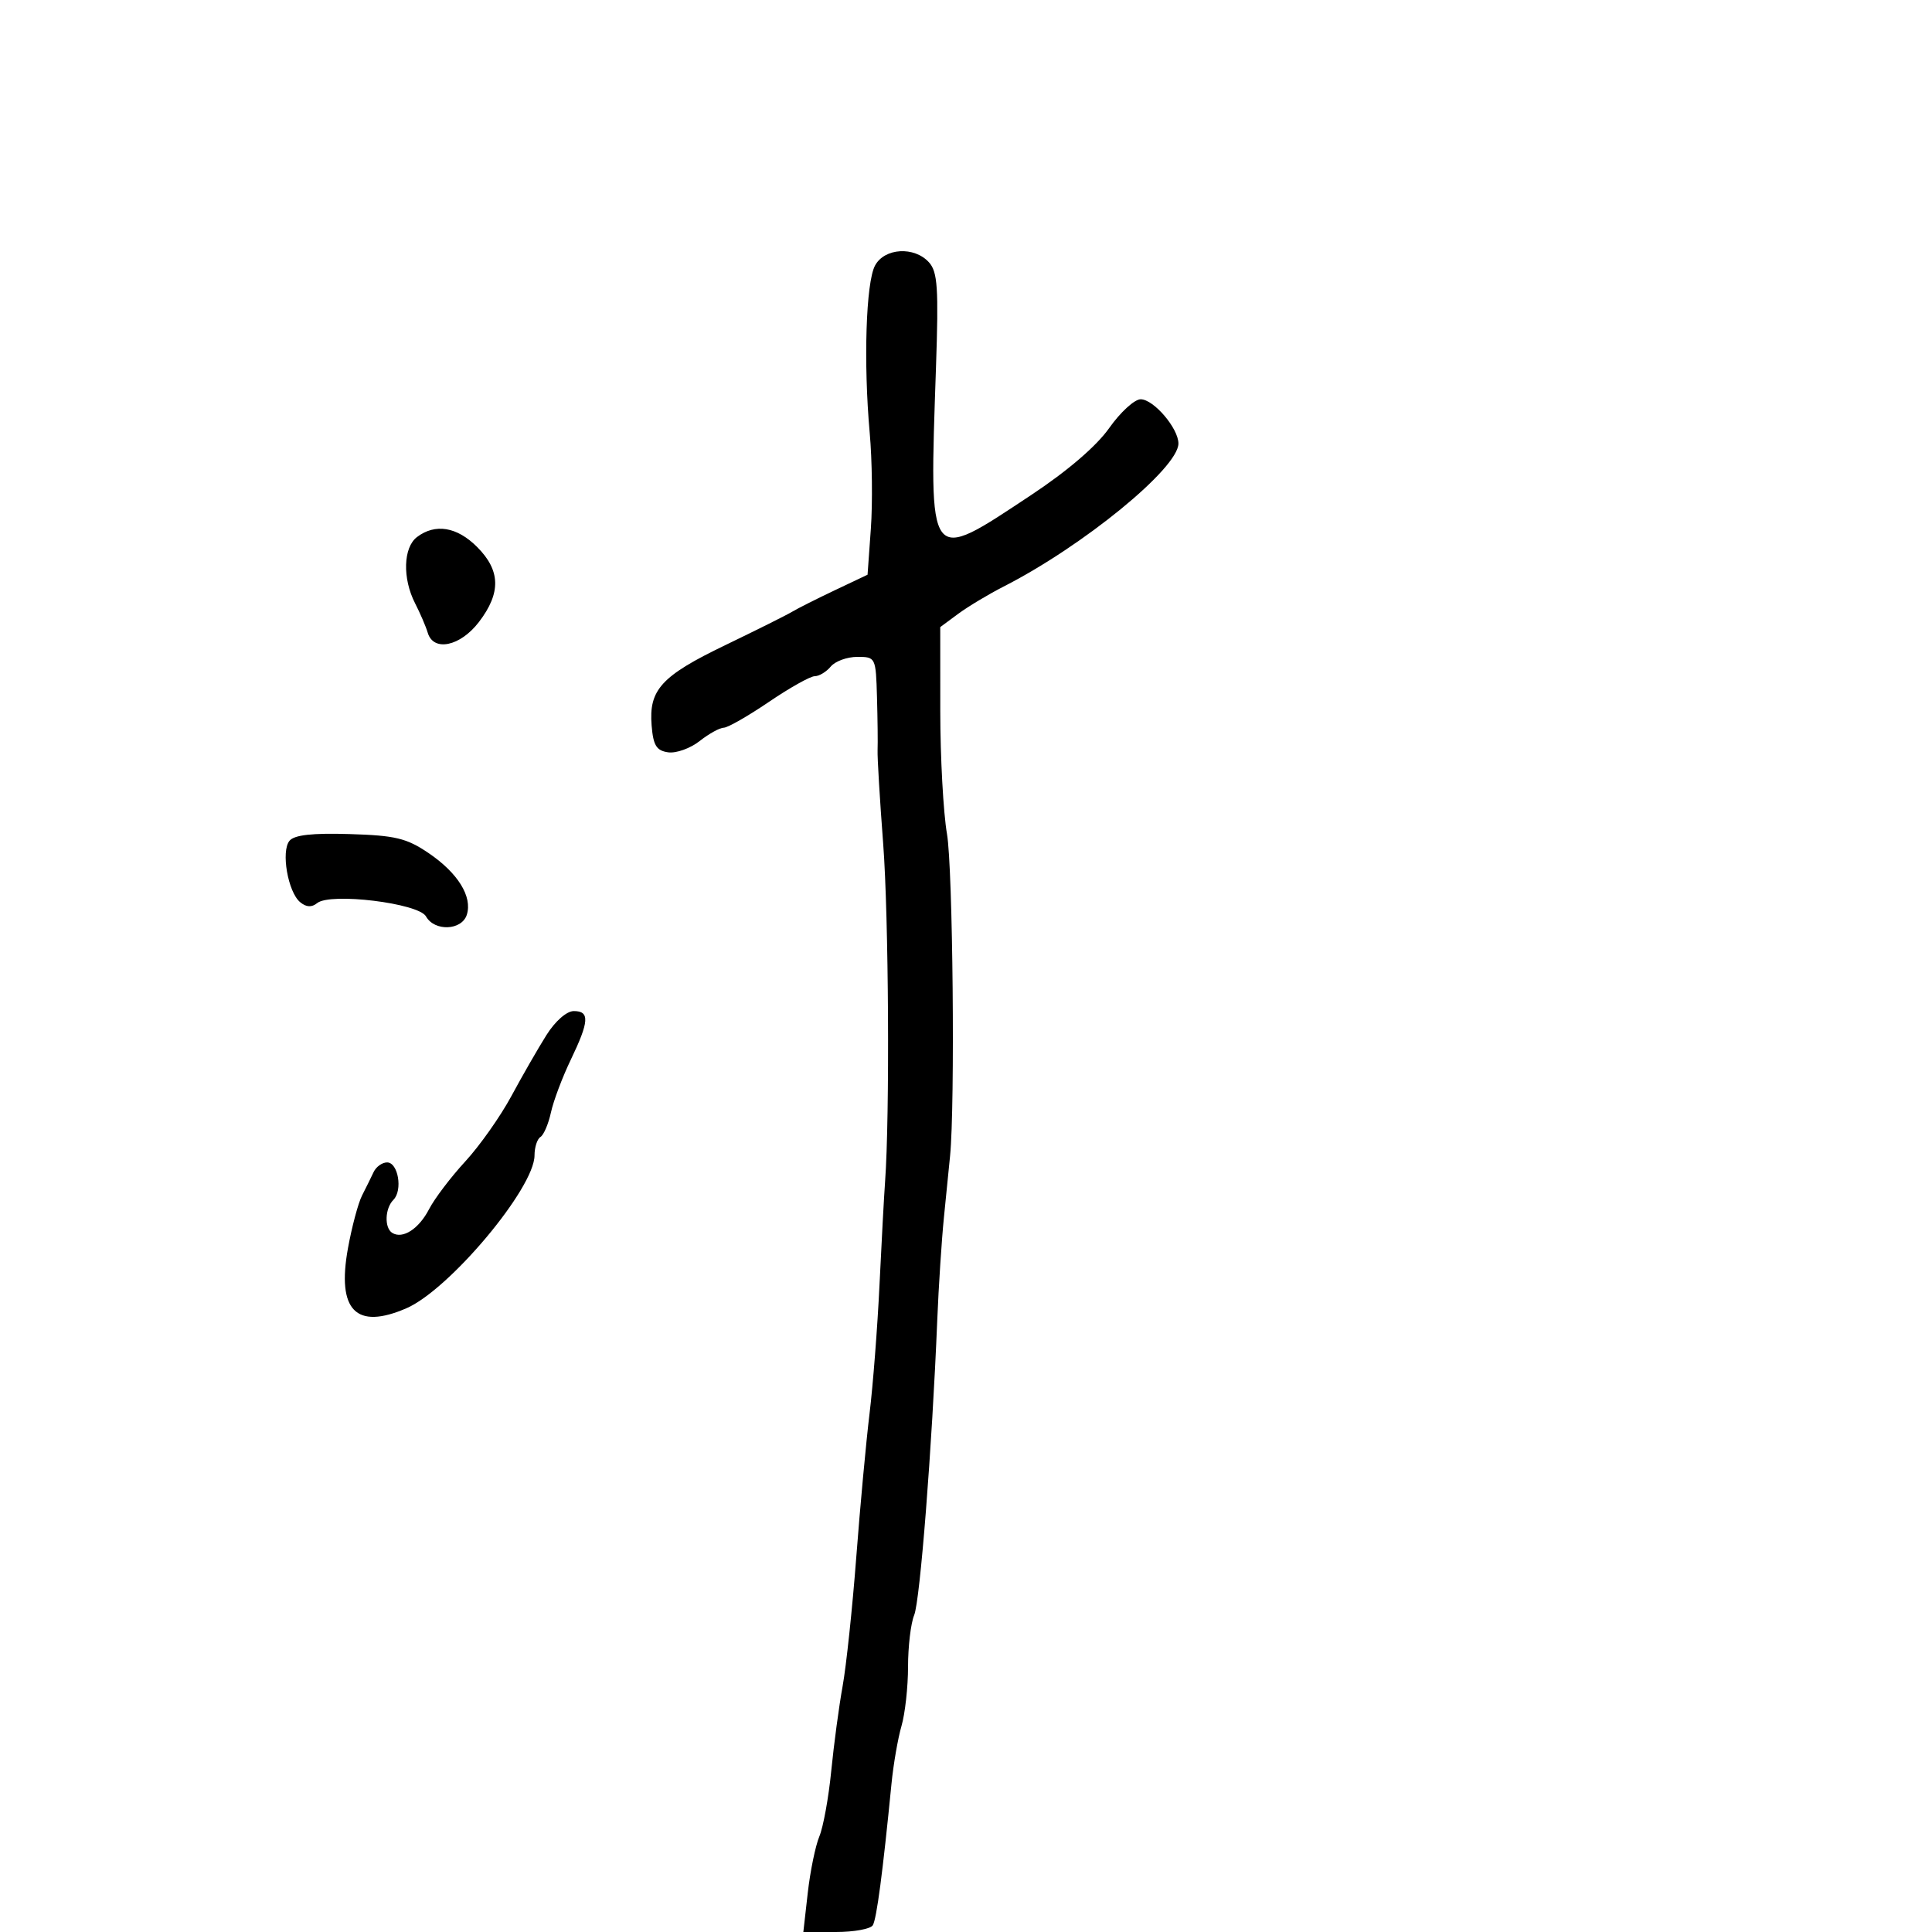 <svg xmlns="http://www.w3.org/2000/svg" width="300" height="300" viewBox="0 0 300 300" version="1.1">
	<path d="M 135.871 41.240 C 134.462 43.873, 134.068 56.303, 135.047 67.205 C 135.428 71.442, 135.509 78.134, 135.227 82.076 L 134.714 89.242 129.607 91.664 C 126.798 92.997, 123.825 94.495, 123 94.993 C 122.175 95.492, 117.506 97.824, 112.626 100.175 C 102.686 104.963, 100.727 107.104, 101.185 112.674 C 101.440 115.765, 101.933 116.561, 103.753 116.820 C 104.993 116.996, 107.191 116.208, 108.638 115.070 C 110.086 113.931, 111.772 112.999, 112.385 112.998 C 112.998 112.996, 116.148 111.196, 119.385 108.998 C 122.622 106.799, 125.829 105, 126.513 105 C 127.196 105, 128.315 104.325, 129 103.500 C 129.685 102.675, 131.540 102, 133.122 102 C 135.967 102, 136.002 102.073, 136.178 108.250 C 136.276 111.688, 136.318 115.400, 136.271 116.500 C 136.224 117.600, 136.615 124.125, 137.139 131 C 138 142.273, 138.174 173.343, 137.434 183.500 C 137.274 185.700, 136.885 192.900, 136.569 199.500 C 136.254 206.100, 135.557 215.100, 135.022 219.500 C 134.486 223.900, 133.558 233.951, 132.958 241.835 C 132.358 249.719, 131.405 258.719, 130.840 261.835 C 130.276 264.951, 129.481 270.875, 129.074 275 C 128.667 279.125, 127.837 283.696, 127.228 285.157 C 126.619 286.618, 125.810 290.555, 125.431 293.907 L 124.742 300 129.812 300 C 132.600 300, 135.172 299.531, 135.526 298.958 C 136.120 297.997, 137.075 290.768, 138.428 277 C 138.725 273.975, 139.425 269.928, 139.984 268.007 C 140.543 266.085, 141 261.944, 141 258.804 C 141 255.663, 141.429 252.060, 141.952 250.797 C 142.868 248.589, 144.727 224.823, 145.536 205 C 145.749 199.775, 146.217 192.575, 146.576 189 C 146.936 185.425, 147.363 181.150, 147.526 179.500 C 148.314 171.542, 147.962 134.795, 147.048 129.500 C 146.478 126.200, 146.009 117.622, 146.006 110.438 L 146 97.376 148.781 95.320 C 150.310 94.190, 153.487 92.282, 155.841 91.081 C 168.208 84.772, 182.950 72.717, 182.985 68.885 C 183.007 66.535, 179.143 62, 177.120 62 C 176.166 62, 173.970 64.008, 172.240 66.462 C 170.257 69.275, 165.773 73.123, 160.107 76.876 C 143.934 87.585, 144.285 88.058, 145.341 57 C 145.758 44.747, 145.591 42.229, 144.262 40.750 C 141.986 38.216, 137.345 38.487, 135.871 41.240 M 64.750 83.392 C 62.614 85.013, 62.474 89.809, 64.449 93.669 C 65.246 95.226, 66.132 97.287, 66.418 98.250 C 67.309 101.252, 71.480 100.371, 74.381 96.567 C 77.823 92.054, 77.732 88.579, 74.077 84.923 C 70.950 81.796, 67.581 81.243, 64.750 83.392 M 44.954 130.555 C 43.609 132.176, 44.706 138.511, 46.605 140.087 C 47.558 140.878, 48.396 140.924, 49.250 140.232 C 51.301 138.570, 64.997 140.244, 66.147 142.298 C 67.473 144.667, 71.708 144.497, 72.487 142.042 C 73.381 139.223, 71.097 135.544, 66.533 132.453 C 63.135 130.151, 61.380 129.729, 54.296 129.514 C 48.493 129.337, 45.707 129.648, 44.954 130.555 M 84.849 160.729 C 83.557 162.780, 81.110 167.039, 79.410 170.193 C 77.711 173.348, 74.487 177.918, 72.245 180.350 C 70.004 182.782, 67.473 186.118, 66.622 187.764 C 65.037 190.830, 62.529 192.445, 60.910 191.444 C 59.661 190.673, 59.765 187.635, 61.085 186.315 C 62.561 184.839, 61.833 180.500, 60.109 180.500 C 59.344 180.500, 58.401 181.175, 58.014 182 C 57.627 182.825, 56.820 184.459, 56.221 185.632 C 55.621 186.804, 54.635 190.497, 54.029 193.837 C 52.281 203.480, 55.271 206.544, 63.112 203.145 C 69.782 200.254, 83 184.479, 83 179.409 C 83 178.149, 83.415 176.861, 83.923 176.548 C 84.431 176.234, 85.163 174.520, 85.550 172.739 C 85.937 170.957, 87.322 167.278, 88.627 164.563 C 91.497 158.592, 91.596 157, 89.099 157 C 87.990 157, 86.218 158.555, 84.849 160.729" stroke="none" fill="black" fill-rule="evenodd"/>
</svg>